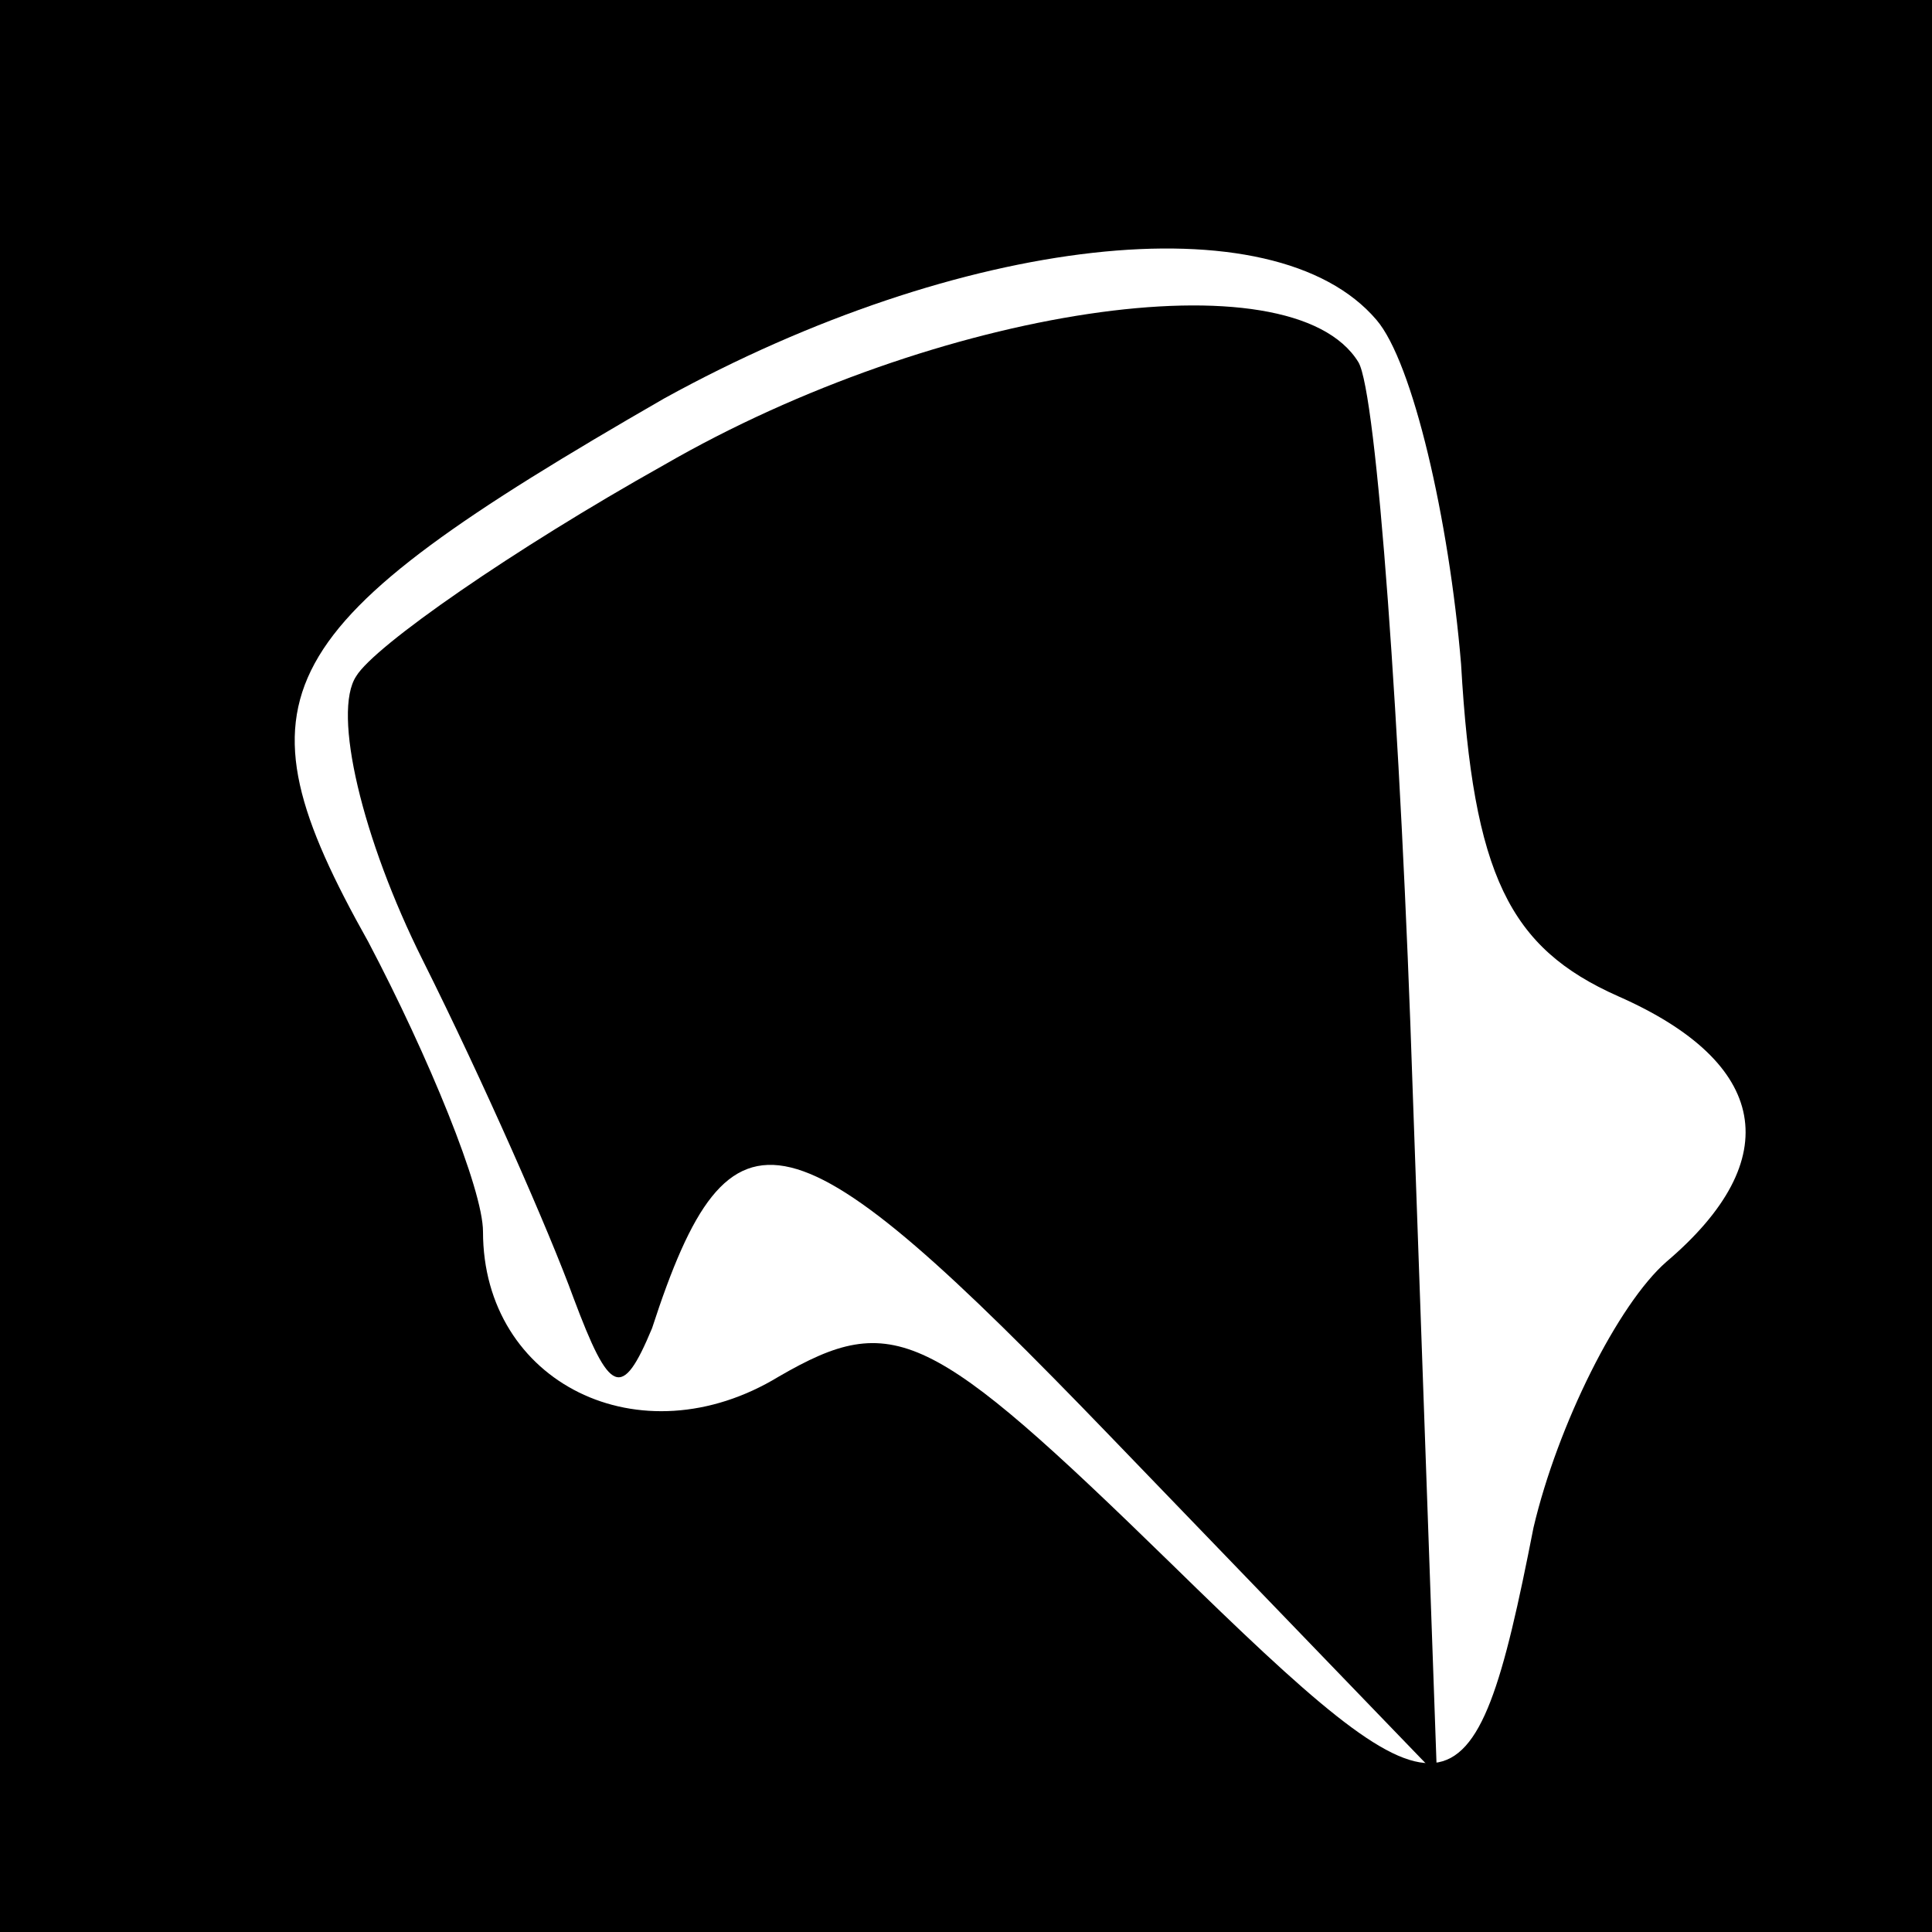 <?xml version="1.0" standalone="no"?>
<!DOCTYPE svg PUBLIC "-//W3C//DTD SVG 20010904//EN"
 "http://www.w3.org/TR/2001/REC-SVG-20010904/DTD/svg10.dtd">
<svg version="1.0" xmlns="http://www.w3.org/2000/svg"
 width="32pt" height="32pt" viewBox="0 0 32 32"
 preserveAspectRatio="xMidYMid meet">
<rect x="0" y="0" width="32" height="32" fill="#808080" stroke="none"/>
<g transform="translate(0,32) scale(0.1,-0.1)"
fill="#000000" stroke="none">
<path fill="#000000" stroke="none" d="M0 160 l0 -160 160 0 160 0 0 160 0
160 -160 0 -160 0 0 -160z"/>
<path fill="#ffffff" stroke="none" d="M228 267 c6 -7 12 -33 14 -57 2 -35 8
-47 26 -55 25 -11 28 -27 8 -44 -8 -7 -18 -27 -22 -44 -10 -51 -14 -51 -60 -6
-40 39 -46 42 -65 31 -23 -14 -49 -1 -49 24 0 7 -9 29 -19 48 -23 41 -17 52
49 90 49 27 101 33 118 13z"/>
<path fill="#000000" stroke="none" d="M110 243 c-25 -14 -48 -30 -51 -35 -4
-6 1 -27 11 -47 10 -20 21 -45 25 -56 6 -16 8 -17 13 -5 13 40 23 37 76 -18
l54 -56 -4 113 c-2 61 -6 116 -9 121 -11 18 -70 9 -115 -17z"/>
</g>
</svg>
